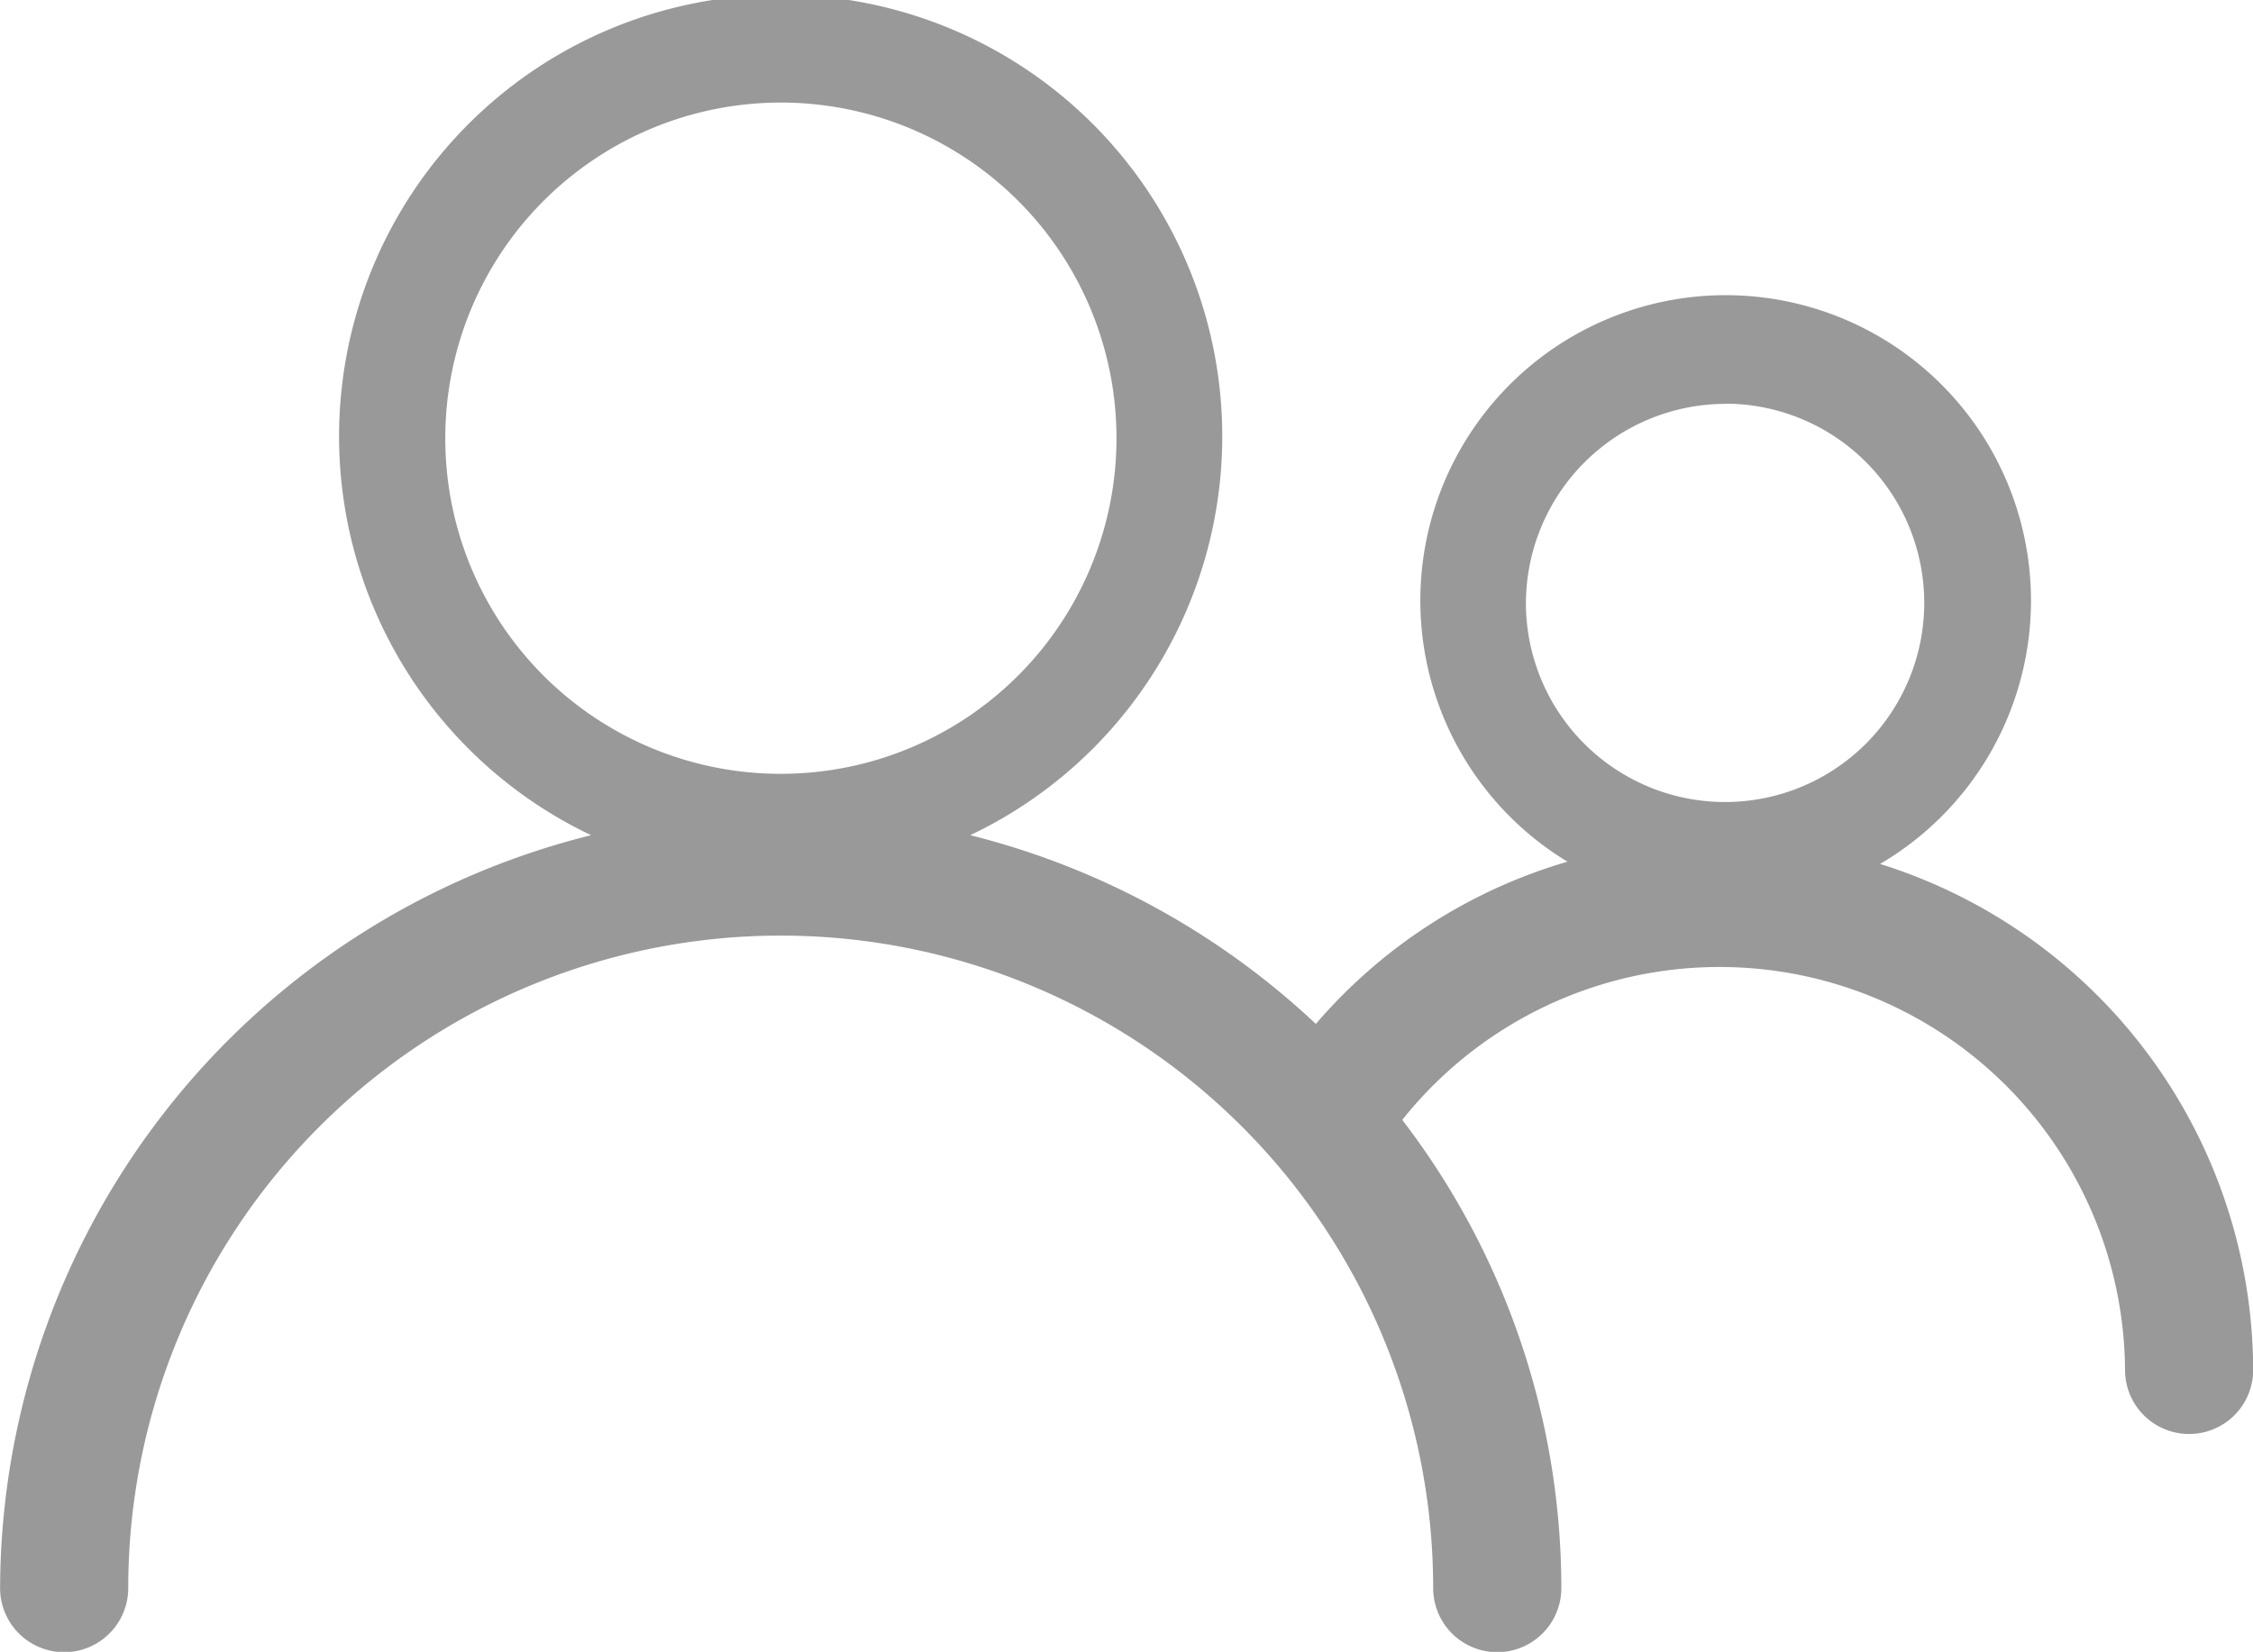 <svg id="group" xmlns="http://www.w3.org/2000/svg" width="25" height="18.328" viewBox="0 0 25 18.328">
  <path id="패스_11179" data-name="패스 11179" d="M710.321,198.766a3.388,3.388,0,1,0-3.469-.025,5.83,5.83,0,0,0-2.792,1.8,8.666,8.666,0,0,0-3.835-2.094,4.9,4.9,0,1,0-4.207,0,8.638,8.638,0,0,0-6.558,8.354.711.711,0,0,0,1.422,0,7.24,7.24,0,0,1,14.48,0,.711.711,0,0,0,1.422,0,8.54,8.54,0,0,0-1.765-5.195,4.5,4.5,0,0,1,8.02,2.774.711.711,0,0,0,1.422,0A5.9,5.9,0,0,0,710.321,198.766ZM694.4,194.059a3.724,3.724,0,1,1,3.724,3.707A3.72,3.72,0,0,1,694.4,194.059Zm14.212-.4a2.21,2.21,0,1,1-2.221,2.21A2.218,2.218,0,0,1,708.609,193.661Z" transform="translate(-689.459 -189.18)" fill="#999"/>
</svg>
